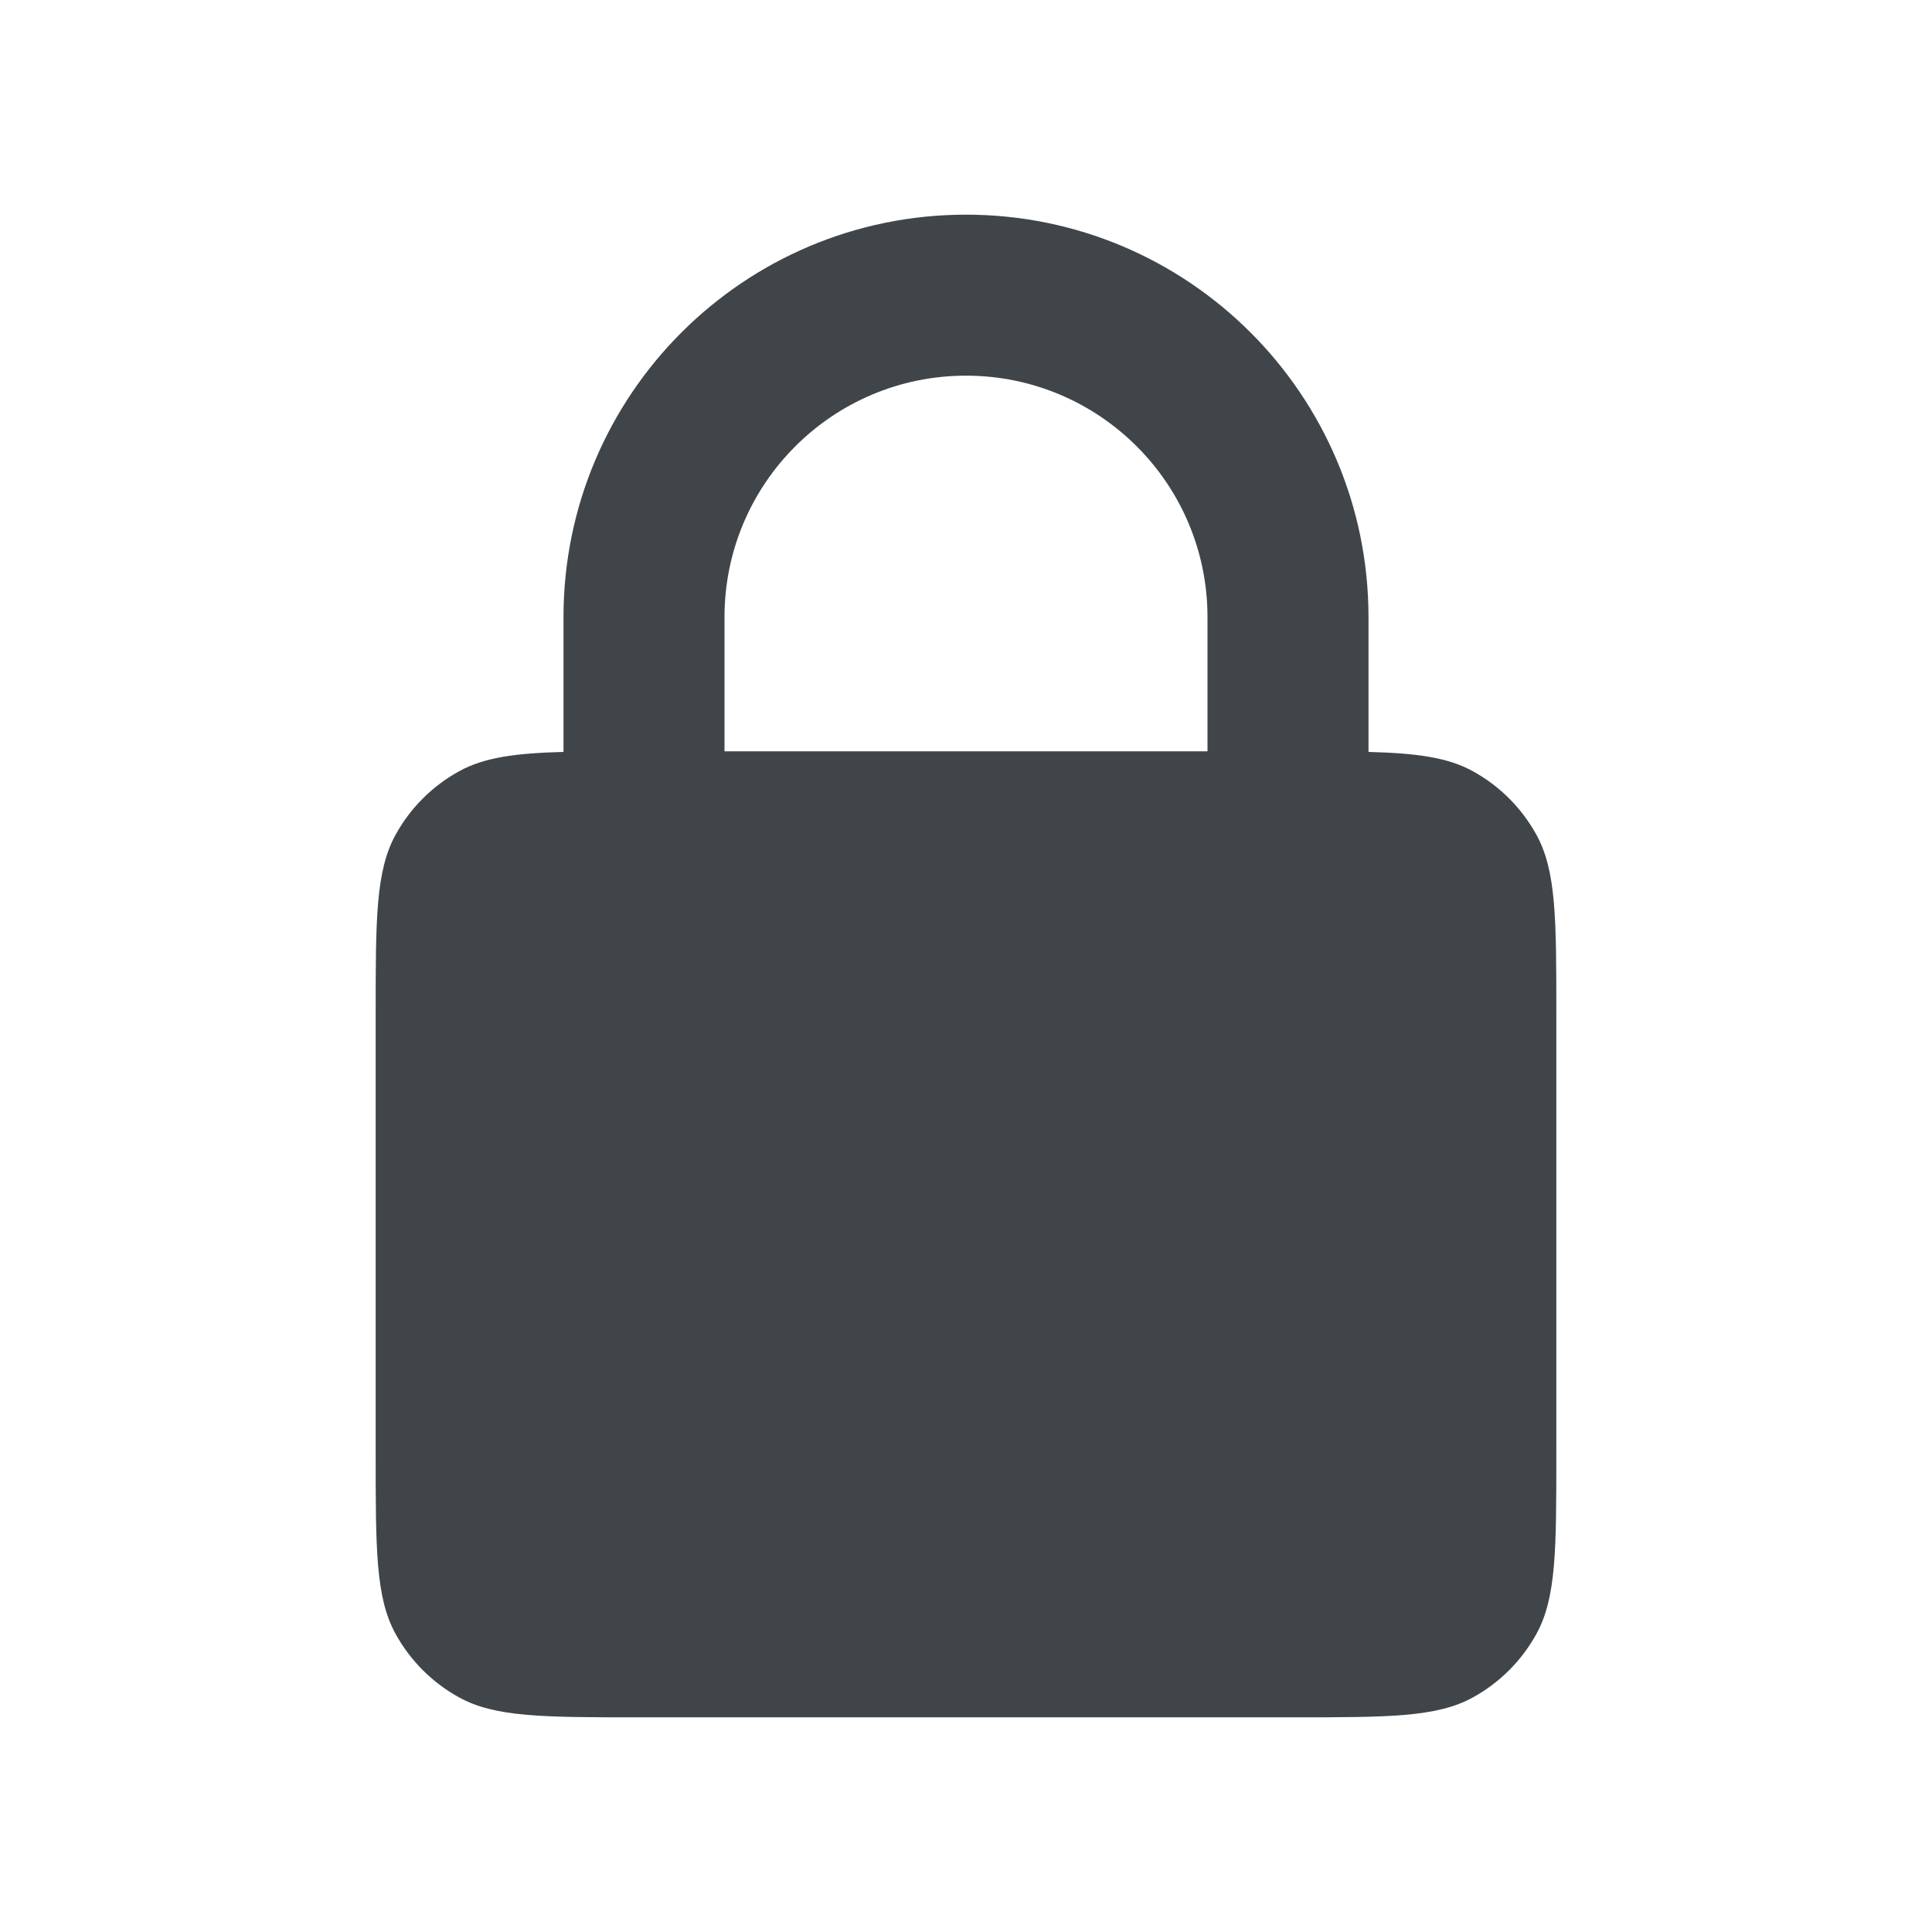 <svg width="72" height="72" viewBox="0 0 72 72" fill="none" xmlns="http://www.w3.org/2000/svg">
<path fill-rule="evenodd" clip-rule="evenodd" d="M21 28.022C19.192 28.07 18.044 28.228 17.11 28.742C16.112 29.291 15.291 30.112 14.742 31.11C14 32.459 14 34.253 14 37.84V54.16C14 57.747 14 59.541 14.742 60.891C15.291 61.888 16.112 62.709 17.11 63.258C18.459 64 20.253 64 23.84 64H48.16C51.747 64 53.541 64 54.891 63.258C55.888 62.709 56.709 61.888 57.258 60.891C58 59.541 58 57.747 58 54.16V37.84C58 34.253 58 32.459 57.258 31.11C56.709 30.112 55.888 29.291 54.891 28.742C53.956 28.228 52.808 28.07 51 28.022V23C51 14.716 44.284 8 36 8C27.716 8 21 14.716 21 23V28.022ZM27 28H45V23C45 18.029 40.971 14 36 14C31.029 14 27 18.029 27 23V28Z" fill="#3F4549"/>
</svg>
